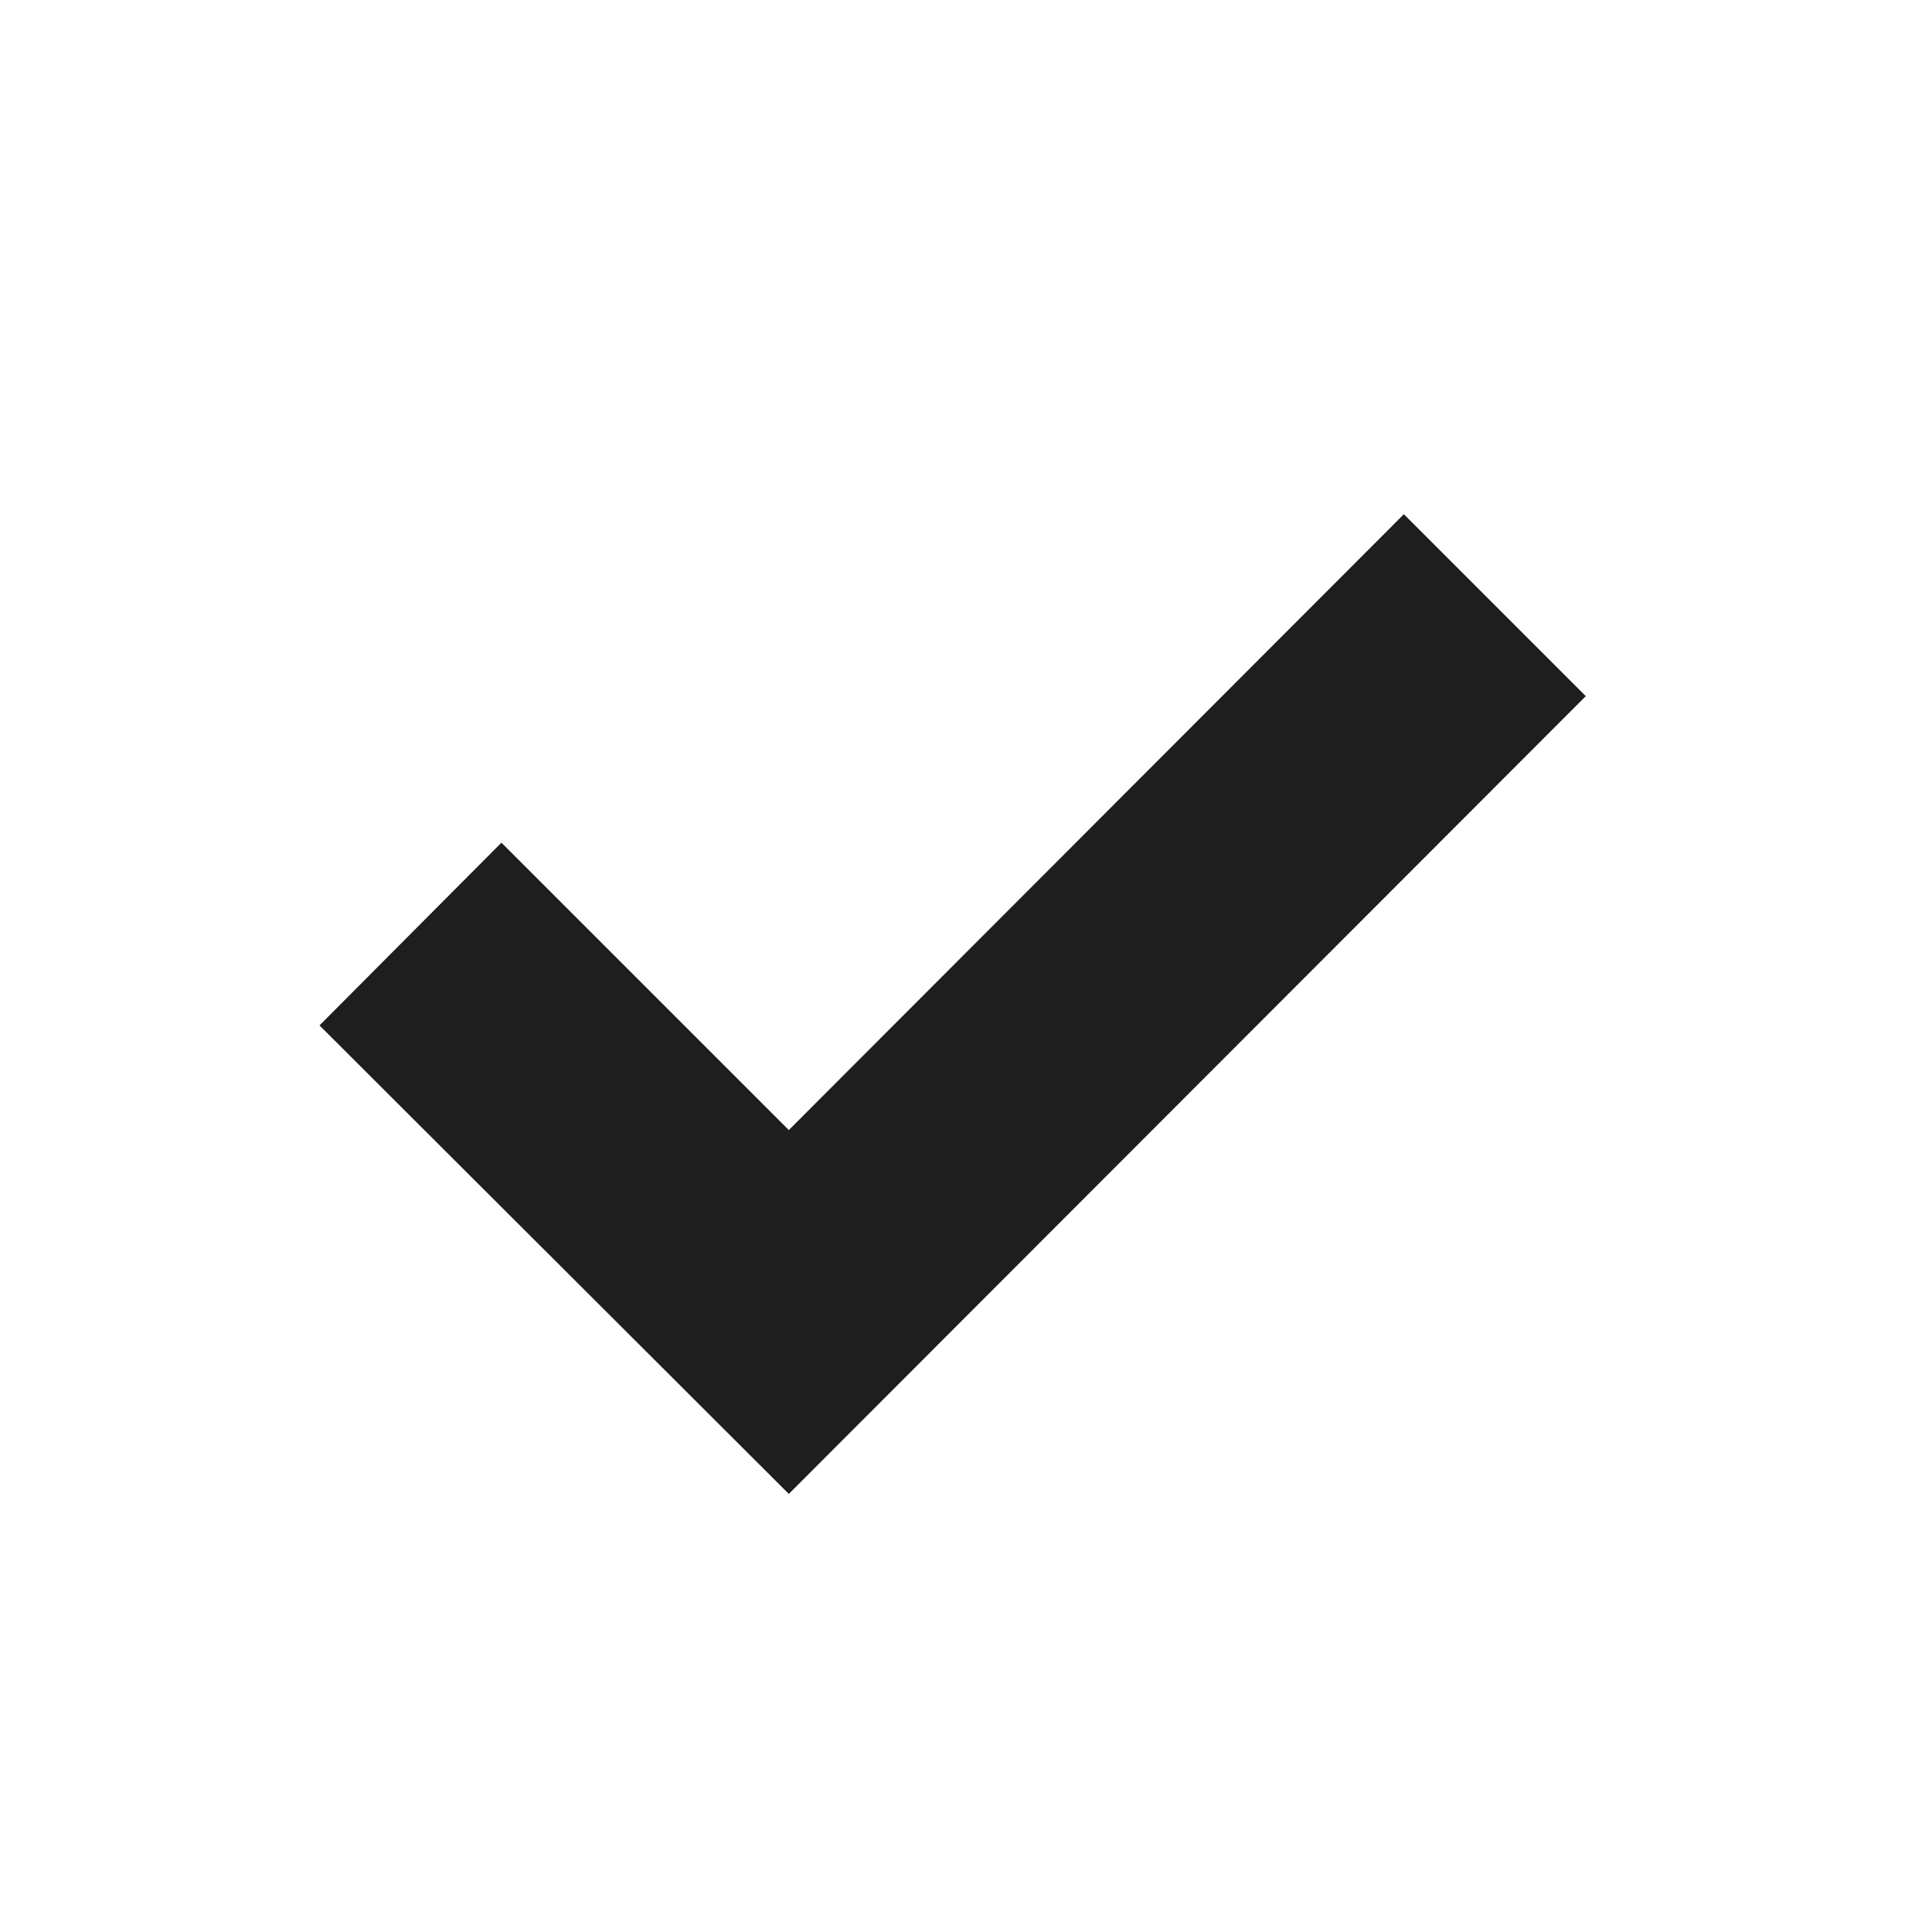 <svg width="24" height="24" viewBox="0 0 24 24" fill="none" xmlns="http://www.w3.org/2000/svg">
<path d="M17.439 6.388L9.799 14.038L6.229 10.468L3.969 12.738L9.799 18.558L19.699 8.648L17.439 6.388Z" fill="#1E1E1E"/>
</svg>
